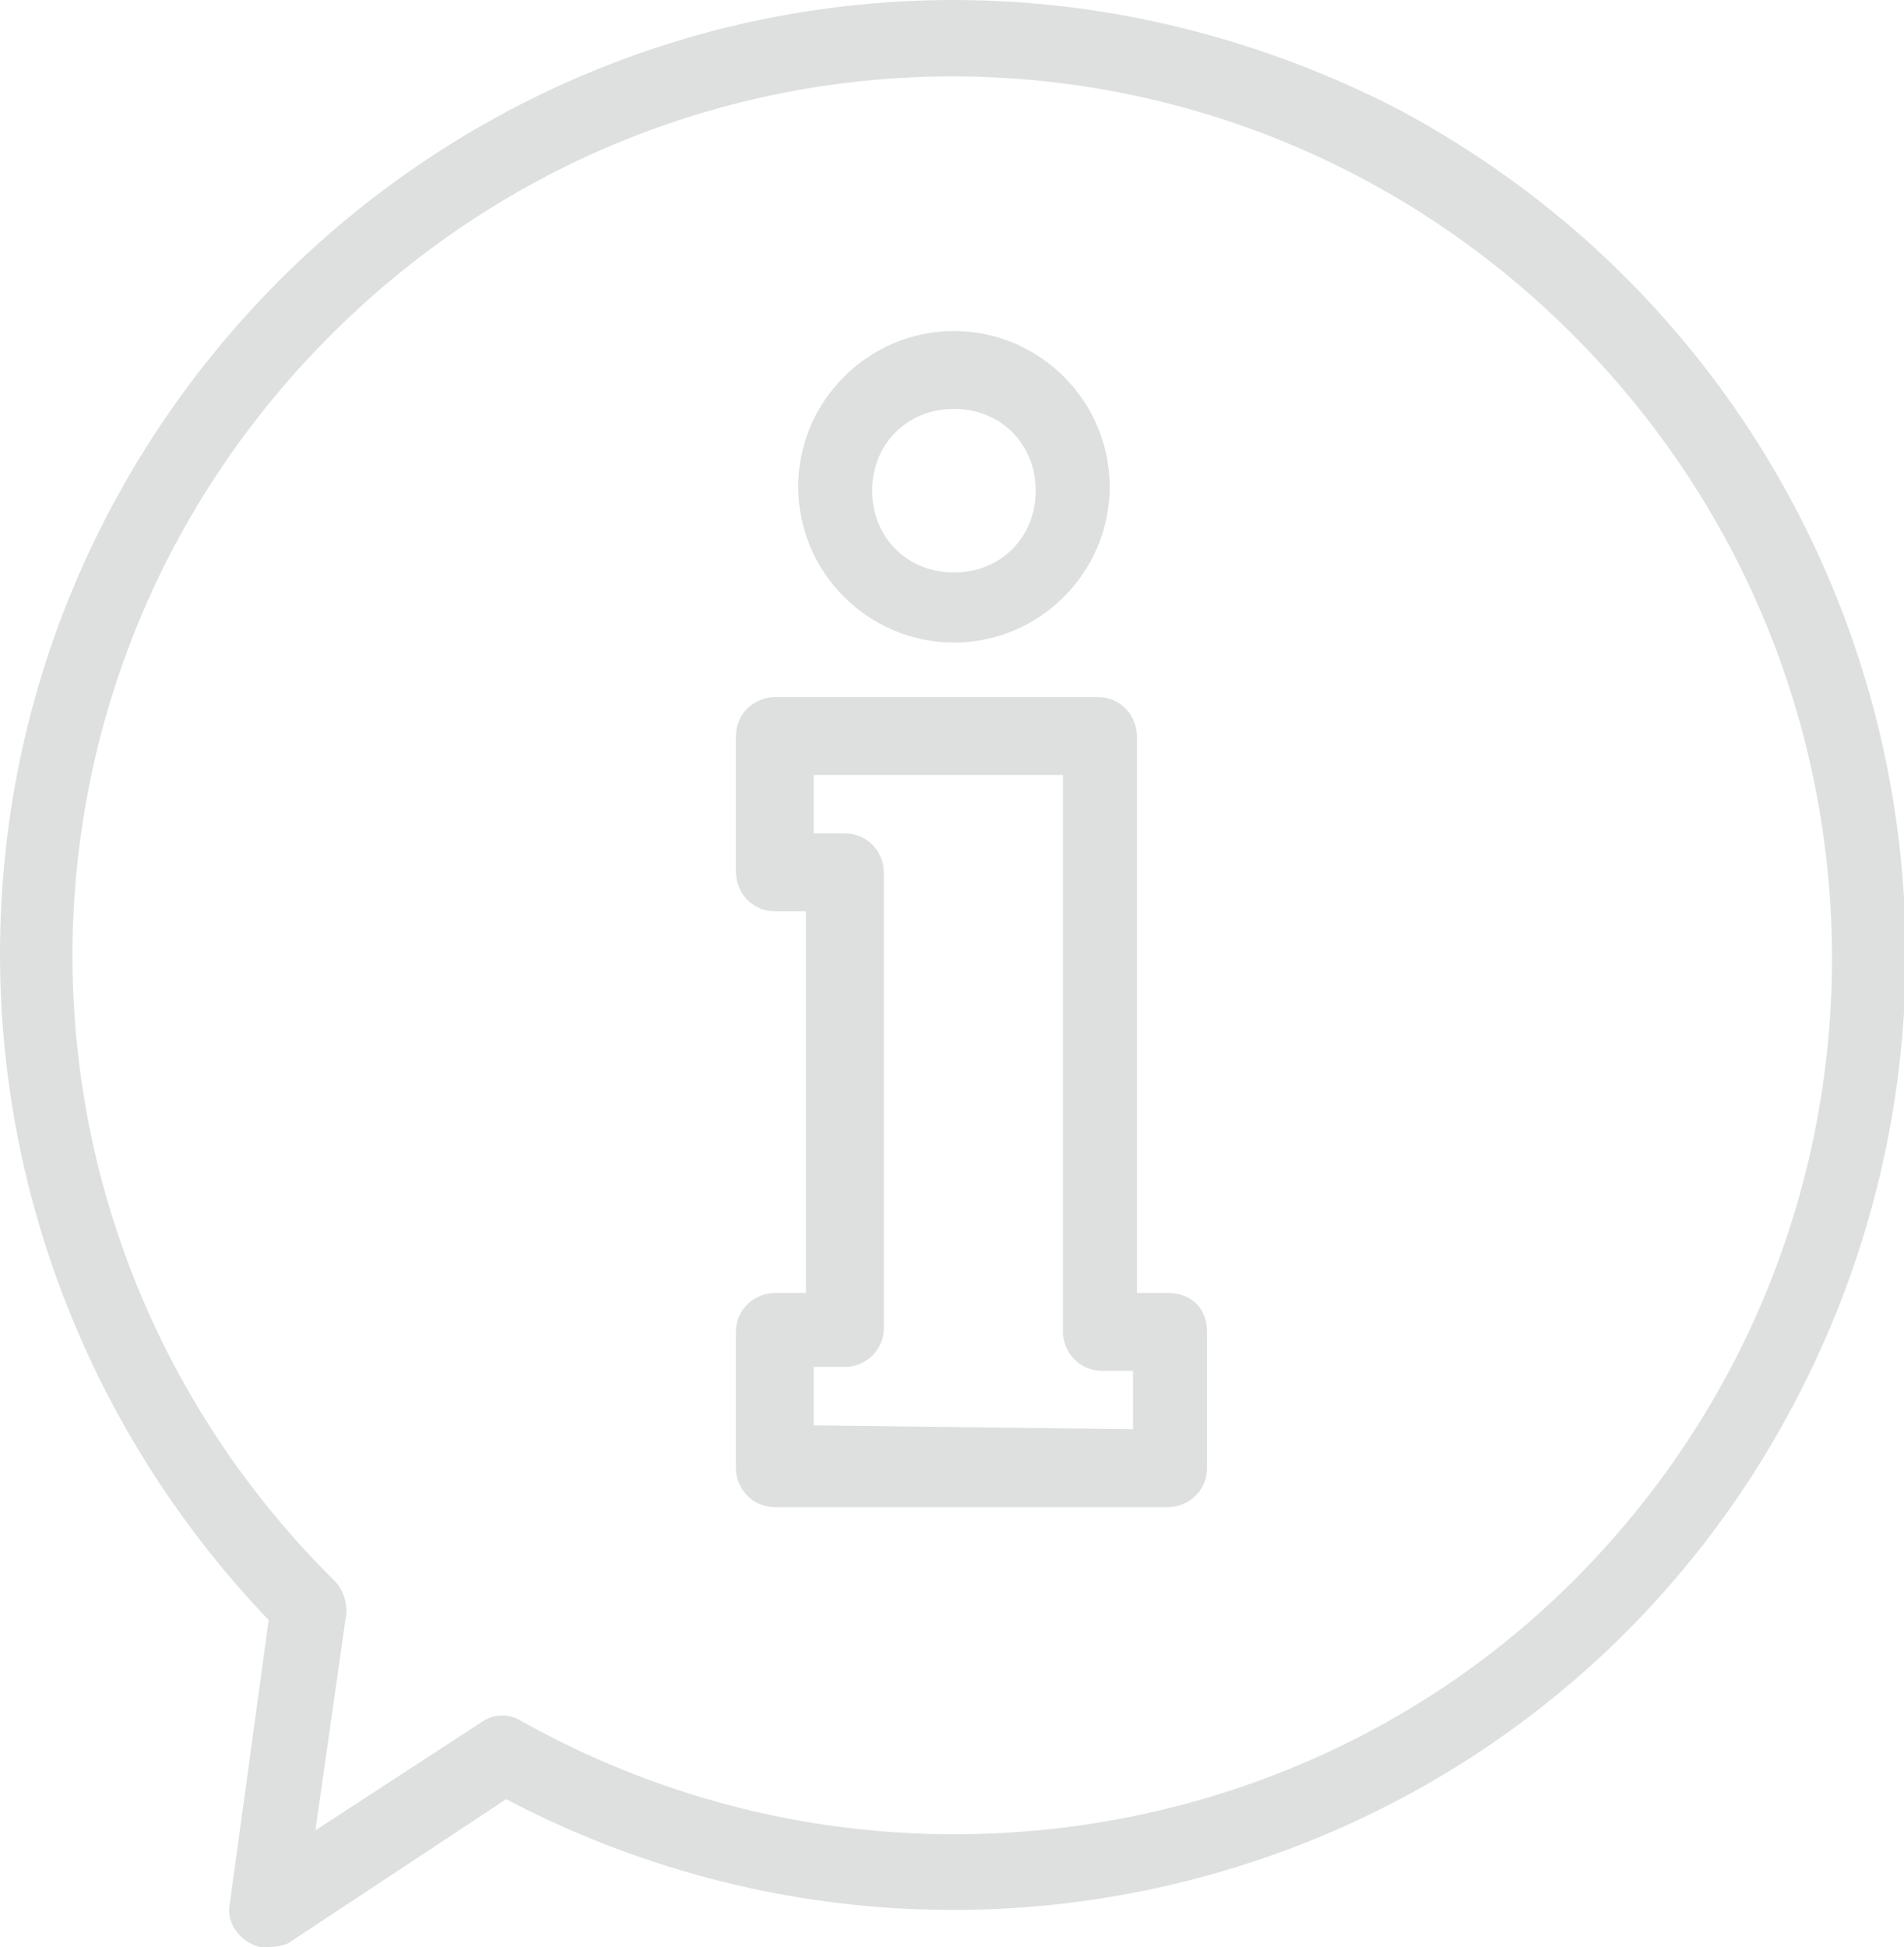 <?xml version="1.0" encoding="utf-8"?>
<!-- Generator: Adobe Illustrator 23.0.2, SVG Export Plug-In . SVG Version: 6.00 Build 0)  -->
<svg version="1.1" id="Capa_1" xmlns="http://www.w3.org/2000/svg" xmlns:xlink="http://www.w3.org/1999/xlink" x="0px" y="0px"
	 viewBox="0 0 48.9 50" enable-background="new 0 0 48.9 50" xml:space="preserve">
<g>
	<g>
		<path fill="#DEE0E0" d="M35.9,2.8C32.4,1,28.5,0,24.5,0C11,0,0,11,0,24.5C0,30.9,2.5,37,6.9,41.6l-1,7.3c-0.1,0.5,0.3,1,0.8,1.1
			c0.2,0,0.5,0,0.7-0.1l5.6-3.7c12,6.3,26.8,1.8,33.1-10.2S47.9,9.2,35.9,2.8z M40.6,40.4c-4.2,4.3-10,6.7-16.1,6.7
			c-3.9,0-7.7-1-11.1-2.9c-0.3-0.2-0.7-0.2-1,0L8.1,47l0.8-5.6c0-0.3-0.1-0.6-0.3-0.8c-8.9-8.8-9-23-0.2-31.9s23-9,31.9-0.2
			S49.3,31.5,40.6,40.4z"/>
	</g>
</g>
<g>
	<g>
		<path fill="#DEE0E0" d="M30,33.2h-0.8V18.9c0-0.5-0.4-1-1-1h-8.3c-0.5,0-1,0.4-1,1v3.5c0,0.5,0.4,1,1,1h0.8v9.8h-0.8
			c-0.5,0-1,0.4-1,1v3.5c0,0.5,0.4,1,1,1H30c0.5,0,1-0.4,1-1v-3.5C31,33.6,30.6,33.2,30,33.2z M20.9,36.6v-1.5h0.8c0.5,0,1-0.4,1-1
			V22.4c0-0.5-0.4-1-1-1h-0.8v-1.5h6.4v14.3c0,0.5,0.4,1,1,1h0.8l0,1.5L20.9,36.6L20.9,36.6z"/>
	</g>
</g>
<g>
	<g>
		<path fill="#DEE0E0" d="M24.5,8.5c-2.2,0-4,1.8-4,4s1.8,4,4,4s4-1.8,4-4S26.7,8.5,24.5,8.5z M24.5,14.7c-1.2,0-2.1-0.9-2.1-2.1
			c0-1.2,0.9-2.1,2.1-2.1c0,0,0,0,0,0v0c1.2,0,2.1,0.9,2.1,2.1S25.7,14.7,24.5,14.7z"/>
	</g>
</g>
</svg>
